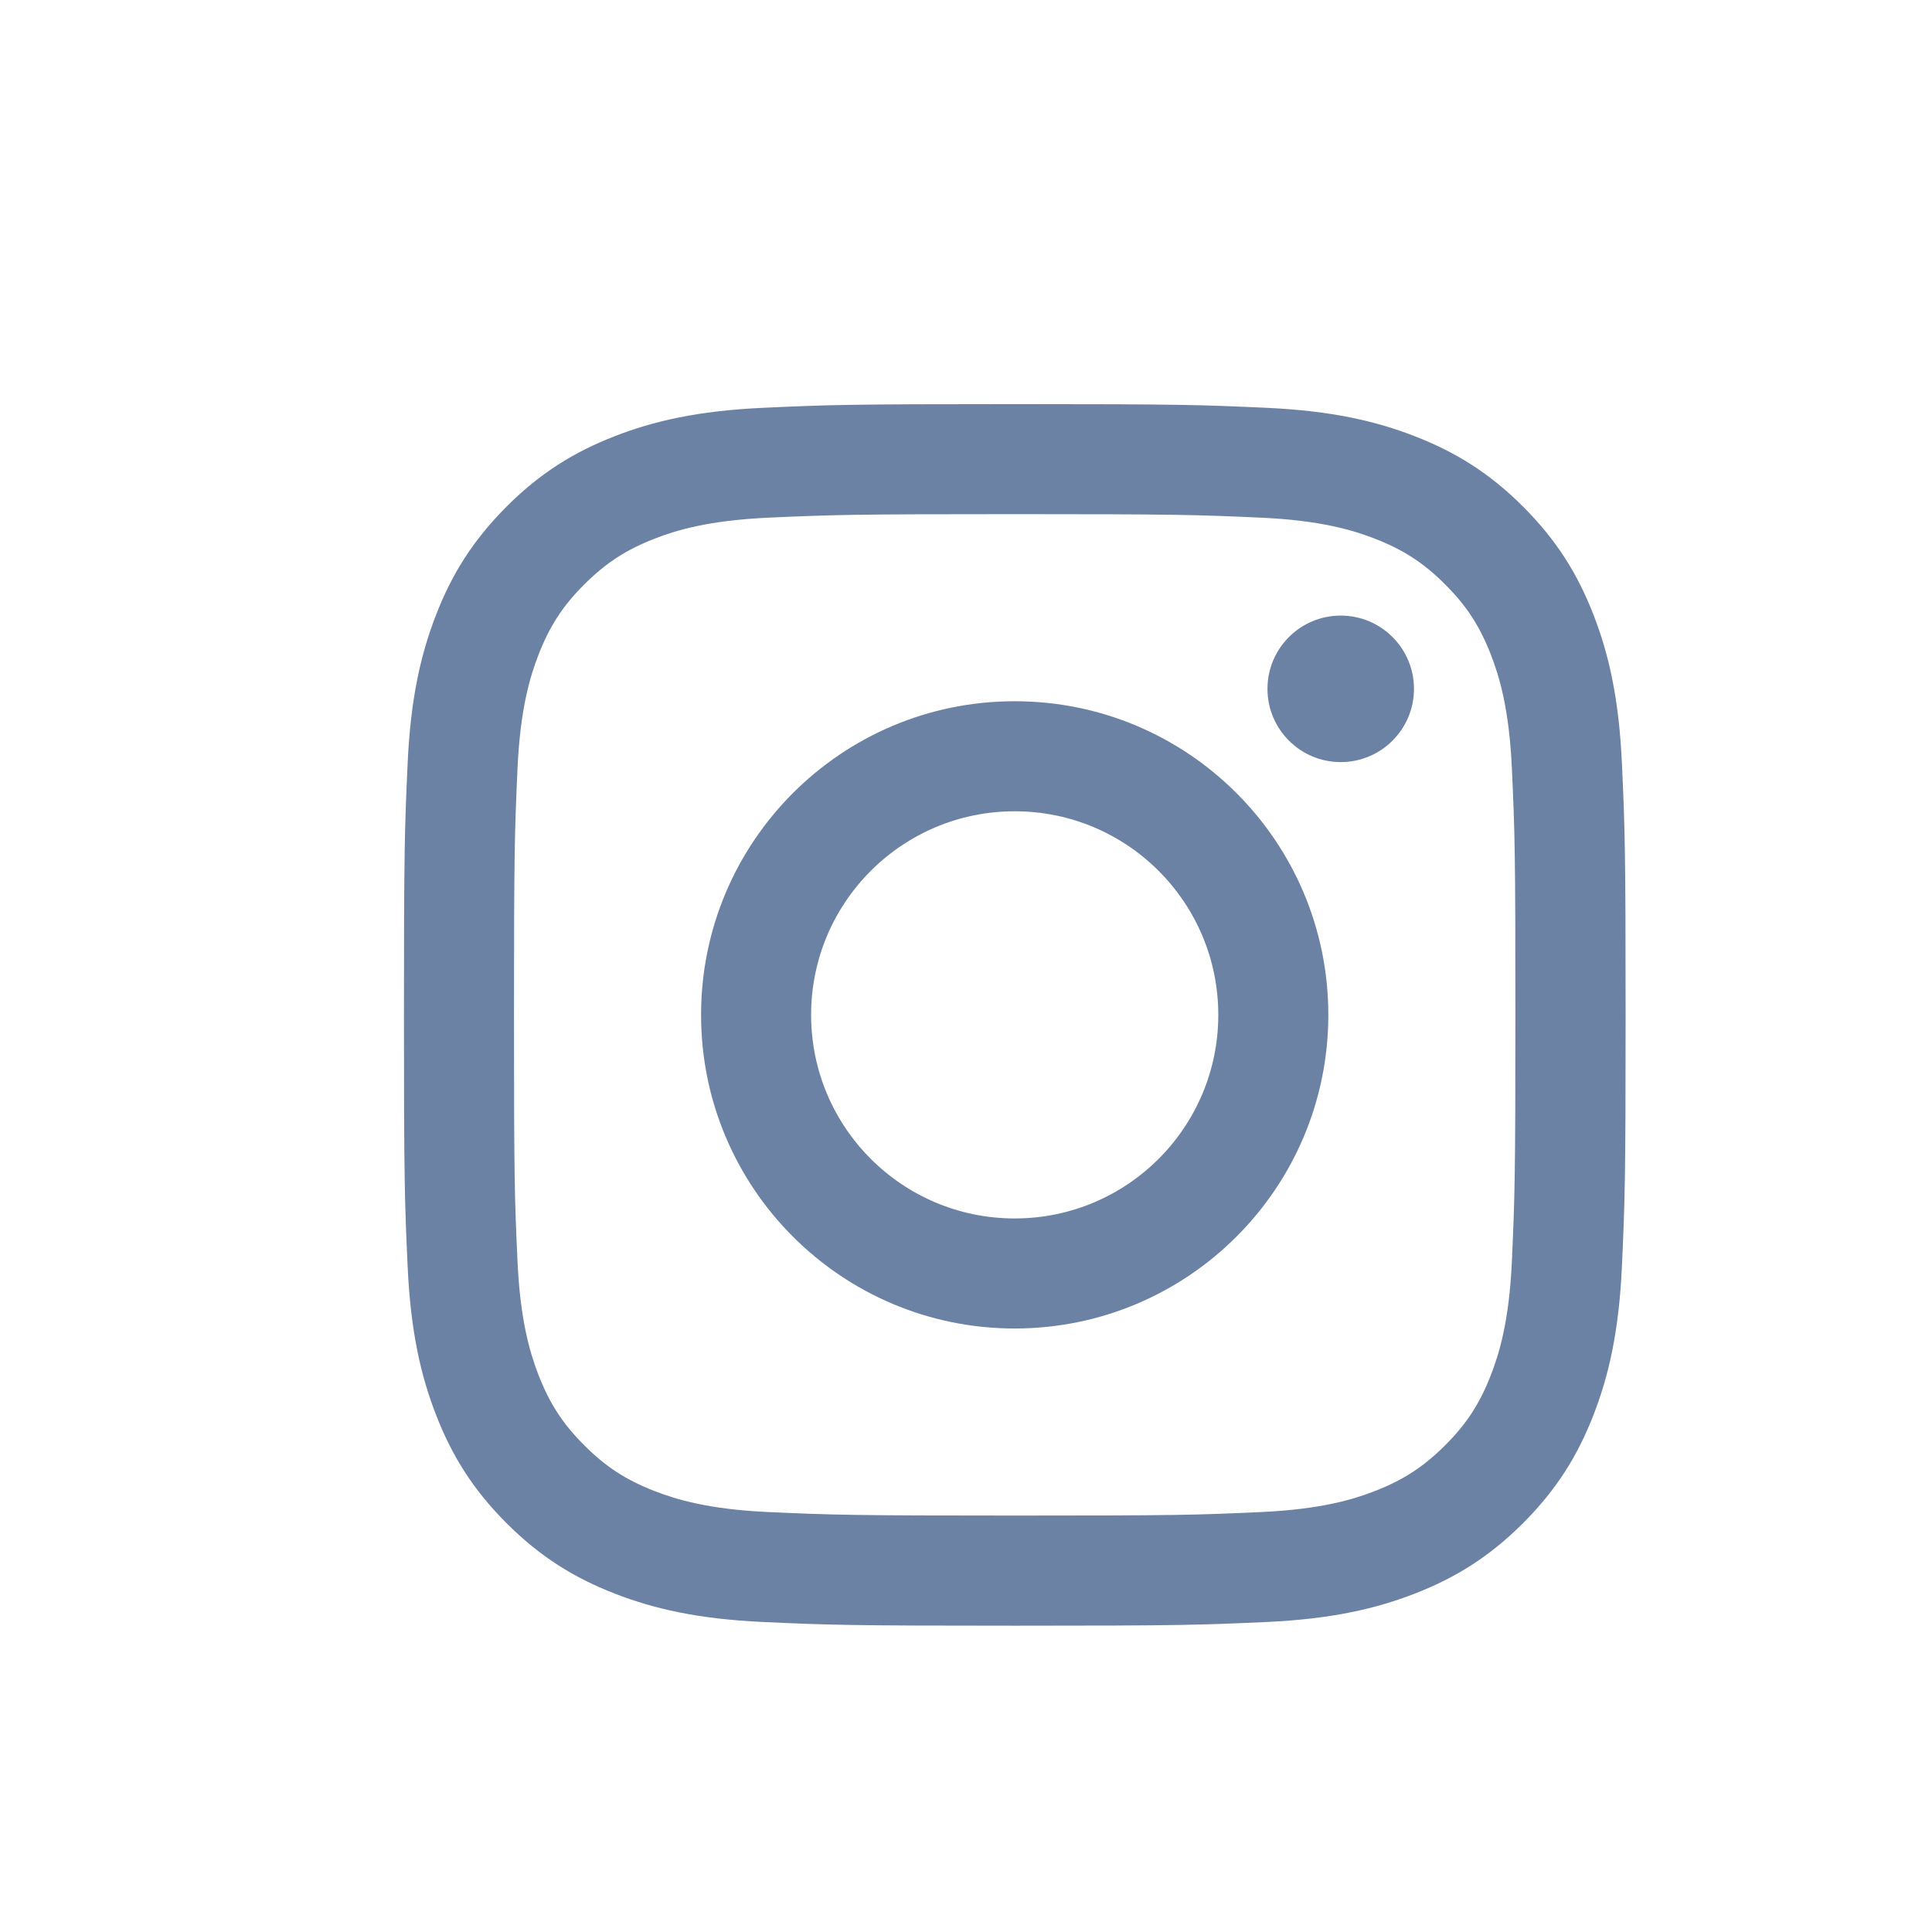 <?xml version="1.0" encoding="utf-8"?>
<!-- Generator: Adobe Illustrator 21.1.0, SVG Export Plug-In . SVG Version: 6.00 Build 0)  -->
<svg version="1.1" id="Layer_1" xmlns="http://www.w3.org/2000/svg" xmlns:xlink="http://www.w3.org/1999/xlink" x="0px" y="0px"
	 viewBox="0 0 24 24" style="enable-background:new 0 0 24 24;" xml:space="preserve">
<style type="text/css">
	.st0{fill:none;}
	.st1{fill:#6B82A4;}
</style>
<title>Assets / Icons / Social / IG</title>
<desc>Created with Sketch.</desc>
<g id="Assets-_x2F_-Icons-_x2F_-Social-_x2F_-IG">
	<rect id="Rectangle-2" class="st0" width="24" height="24"/>
	<g id="Instagram" transform="translate(4.702, 4.513)">
		<path id="Fill-1" class="st1" d="M7.903,0.507c-2.06,0-2.319,0.009-3.128,0.046C3.967,0.59,3.416,0.718,2.933,0.906
			C2.435,1.1,2.011,1.359,1.59,1.781S0.908,2.626,0.715,3.125C0.527,3.607,0.399,4.159,0.362,4.966
			C0.325,5.776,0.316,6.034,0.316,8.094s0.009,2.319,0.046,3.128c0.037,0.808,0.165,1.359,0.353,1.842
			c0.194,0.499,0.453,0.922,0.875,1.344c0.422,0.422,0.845,0.681,1.344,0.875c0.483,0.188,1.034,0.316,1.842,0.353
			c0.809,0.037,1.068,0.046,3.128,0.046c2.06,0,2.319-0.009,3.128-0.046c0.808-0.037,1.359-0.165,1.842-0.353
			c0.499-0.194,0.922-0.453,1.344-0.875c0.422-0.422,0.681-0.845,0.875-1.344c0.188-0.483,0.316-1.034,0.353-1.842
			c0.037-0.809,0.046-1.068,0.046-3.128c0-2.06-0.009-2.319-0.046-3.128c-0.037-0.808-0.165-1.359-0.353-1.842
			c-0.194-0.499-0.453-0.922-0.875-1.344S13.372,1.1,12.873,0.906c-0.483-0.188-1.034-0.316-1.842-0.353
			C10.222,0.516,9.964,0.507,7.903,0.507 M7.903,1.874c2.026,0,2.266,0.008,3.066,0.044c0.74,0.034,1.141,0.157,1.409,0.261
			c0.354,0.138,0.607,0.302,0.872,0.568c0.266,0.265,0.43,0.518,0.568,0.872c0.104,0.267,0.227,0.669,0.261,1.409
			c0.037,0.8,0.044,1.04,0.044,3.066c0,2.026-0.008,2.266-0.044,3.066c-0.034,0.74-0.157,1.141-0.261,1.409
			c-0.138,0.354-0.302,0.607-0.568,0.872c-0.266,0.266-0.518,0.43-0.872,0.568c-0.267,0.104-0.669,0.227-1.409,0.261
			c-0.8,0.037-1.04,0.044-3.066,0.044s-2.266-0.008-3.066-0.044c-0.74-0.034-1.141-0.157-1.409-0.261
			c-0.354-0.138-0.607-0.302-0.872-0.568c-0.266-0.265-0.43-0.518-0.568-0.872C1.885,12.302,1.761,11.9,1.727,11.16
			c-0.037-0.8-0.044-1.04-0.044-3.066c0-2.026,0.008-2.266,0.044-3.066c0.034-0.74,0.157-1.141,0.261-1.409
			c0.138-0.354,0.302-0.607,0.568-0.872s0.518-0.43,0.872-0.568c0.267-0.104,0.669-0.227,1.409-0.261
			C5.637,1.882,5.877,1.874,7.903,1.874"/>
		<path id="Fill-4" class="st1" d="M7.903,10.623c-1.397,0-2.529-1.132-2.529-2.529c0-1.397,1.132-2.529,2.529-2.529
			c1.397,0,2.529,1.132,2.529,2.529C10.432,9.491,9.3,10.623,7.903,10.623 M7.903,4.198c-2.152,0-3.896,1.744-3.896,3.896
			s1.744,3.896,3.896,3.896s3.896-1.744,3.896-3.896S10.055,4.198,7.903,4.198"/>
		<path id="Fill-6" class="st1" d="M12.863,4.044c0,0.503-0.408,0.91-0.91,0.91c-0.503,0-0.91-0.408-0.91-0.91
			c0-0.503,0.408-0.91,0.91-0.91C12.456,3.134,12.863,3.542,12.863,4.044"/>
	</g>
</g>
</svg>
